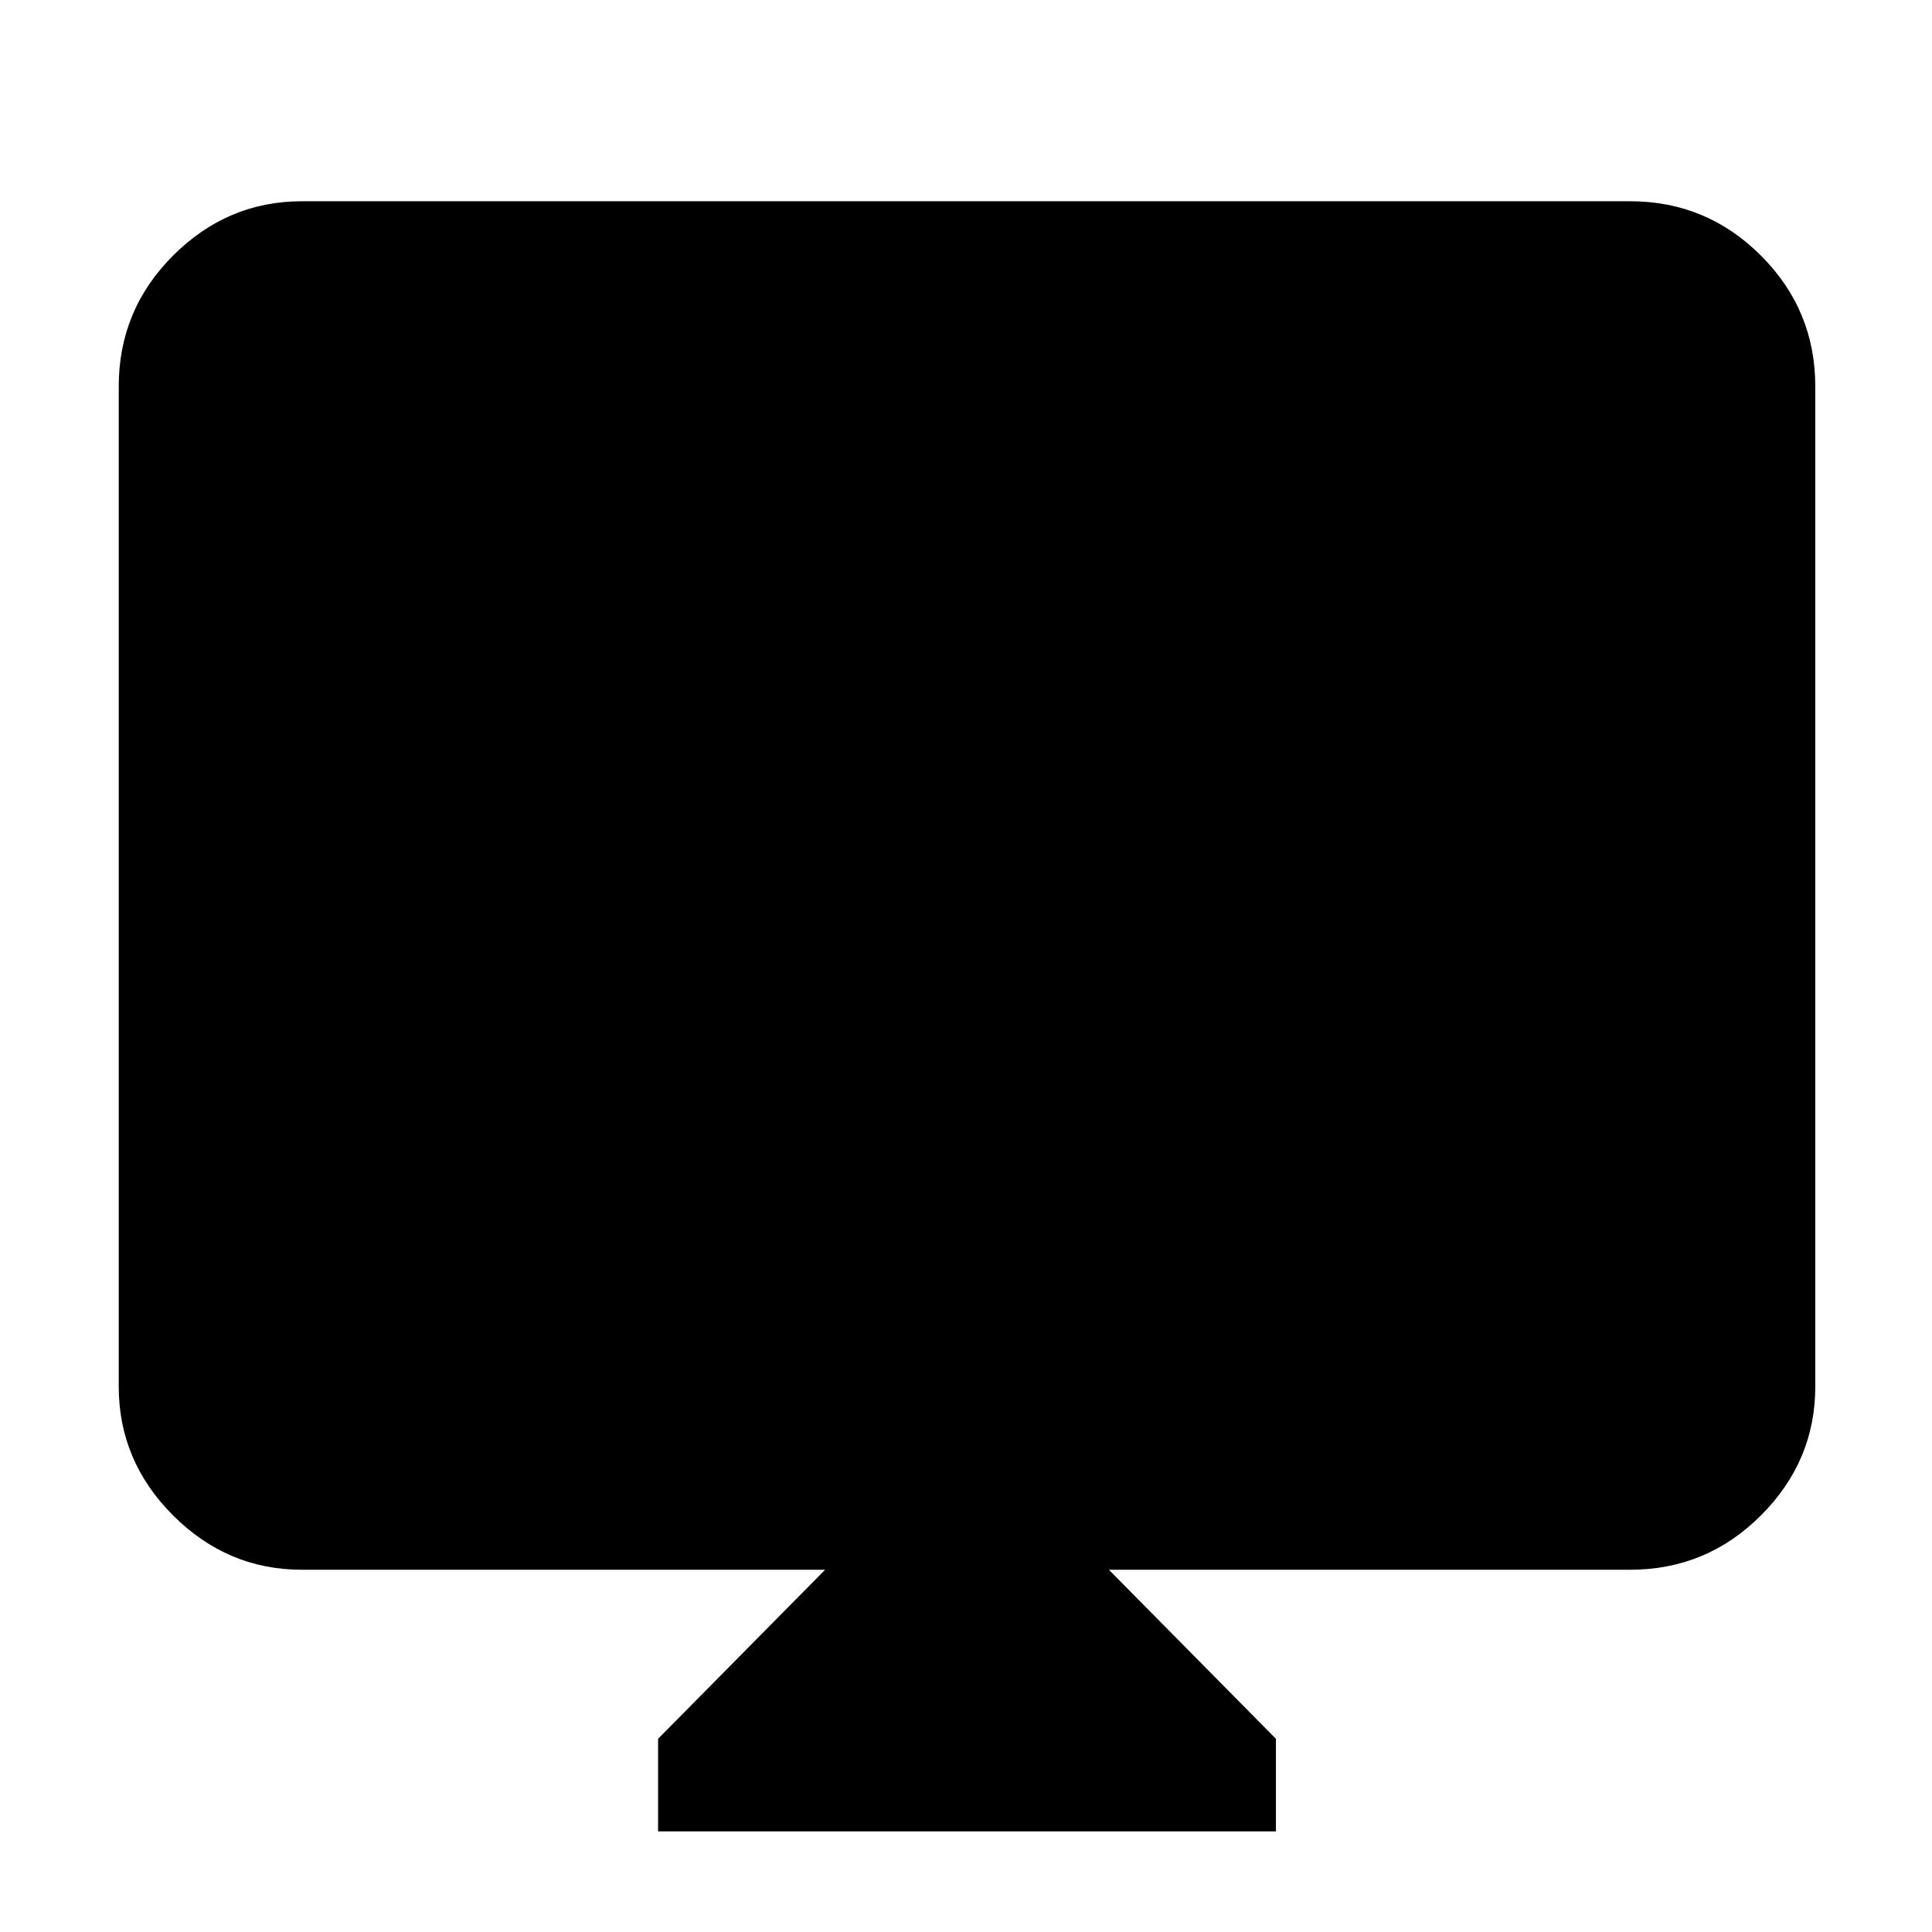 <svg xmlns="http://www.w3.org/2000/svg" height="48" width="48"><path d="M16.35 45.5V43.2L20.5 39H7.5Q5.65 39 4.3 37.65Q2.95 36.3 2.95 34.45V9.6Q2.95 7.7 4.3 6.35Q5.65 5 7.5 5H40.5Q42.4 5 43.75 6.35Q45.1 7.7 45.1 9.6V34.45Q45.1 36.3 43.75 37.65Q42.4 39 40.5 39H27.55L31.7 43.2V45.5Z"/></svg>